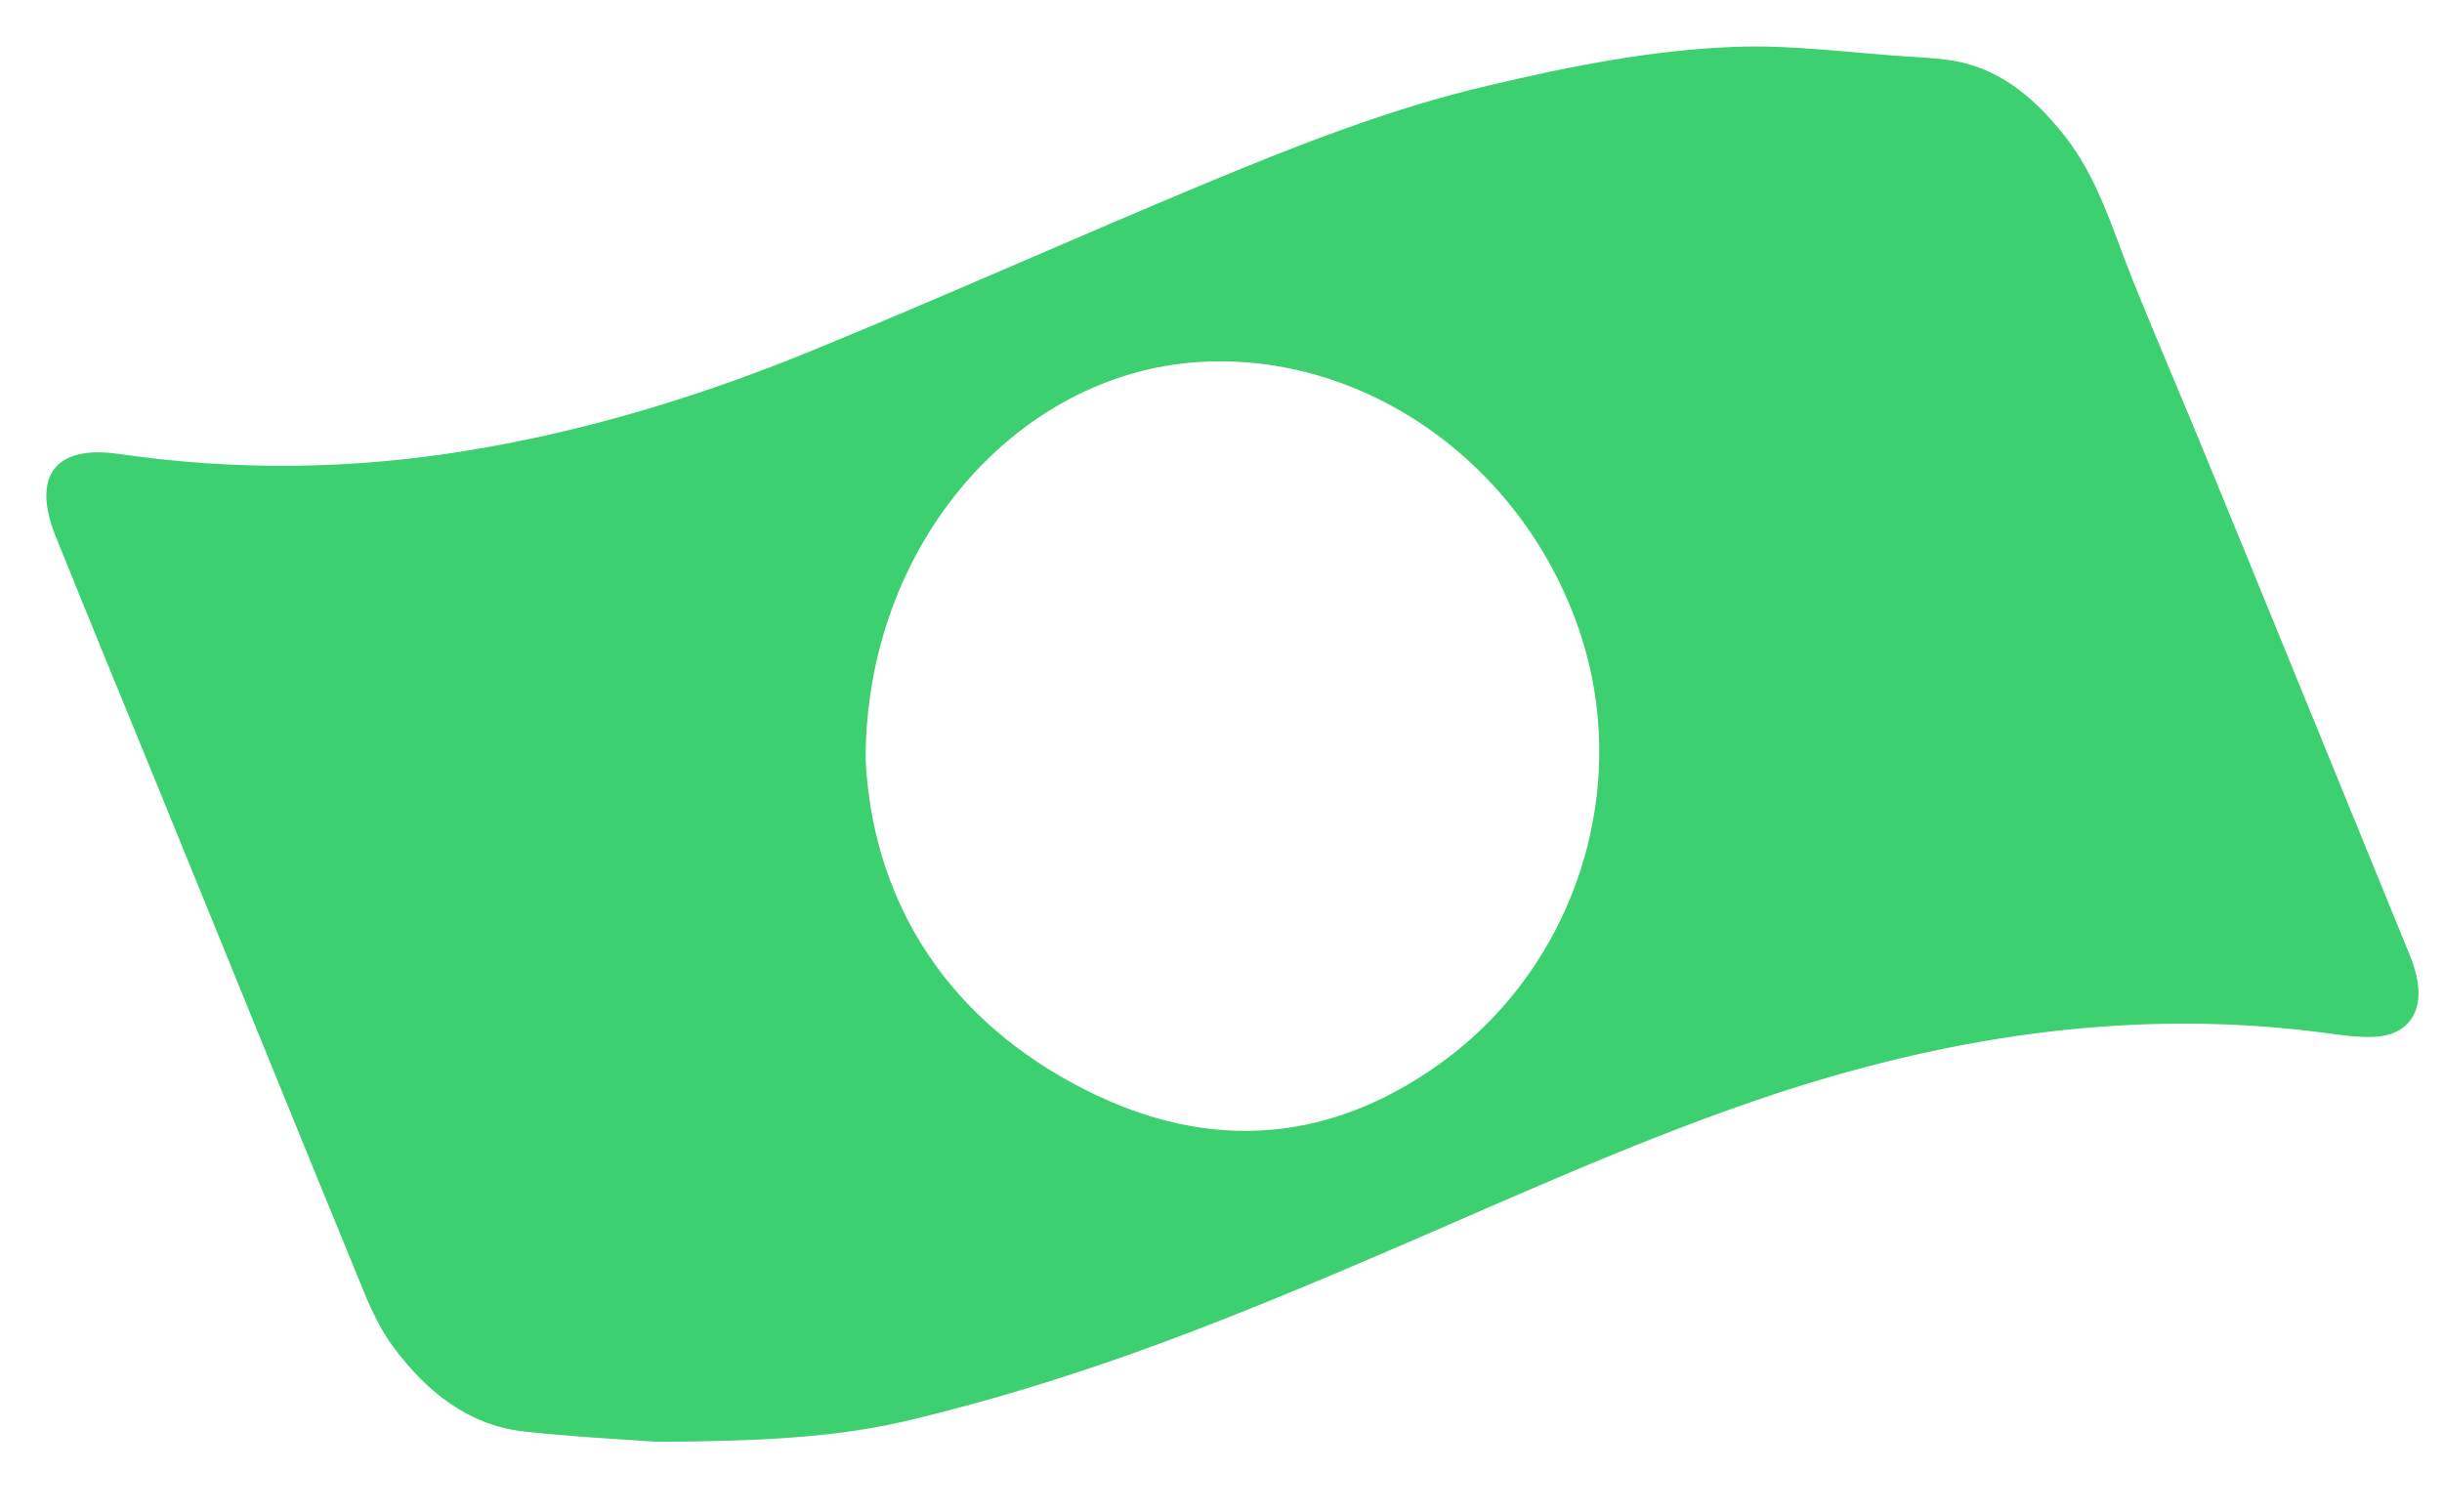 <svg width="21" height="13" viewBox="0 0 21 13" fill="none" xmlns="http://www.w3.org/2000/svg">
<path d="M5.652 12.4C5.409 12.381 4.951 12.36 4.498 12.31C4.025 12.254 3.671 11.969 3.39 11.594C3.282 11.451 3.2 11.282 3.131 11.113C2.522 9.632 1.921 8.144 1.314 6.66C1.035 5.979 0.756 5.3 0.48 4.616C0.27 4.095 0.472 3.826 1.015 3.903C2.01 4.048 3.003 4.04 3.996 3.879C5.046 3.71 6.059 3.398 7.042 2.991C8.158 2.532 9.261 2.038 10.377 1.573C11.171 1.243 11.972 0.928 12.811 0.733C13.507 0.569 14.209 0.429 14.92 0.403C15.406 0.384 15.898 0.453 16.387 0.485C16.504 0.493 16.625 0.498 16.742 0.514C17.177 0.569 17.487 0.831 17.753 1.166C18.04 1.528 18.165 1.969 18.334 2.392C18.554 2.941 18.79 3.483 19.012 4.029C19.583 5.419 20.149 6.811 20.717 8.2C20.75 8.279 20.779 8.366 20.791 8.451C20.832 8.72 20.694 8.9 20.43 8.916C20.295 8.924 20.159 8.905 20.023 8.887C18.406 8.667 16.834 8.895 15.291 9.399C14.127 9.782 13.013 10.297 11.887 10.78C11.191 11.079 10.49 11.37 9.778 11.626C9.151 11.85 8.514 12.046 7.869 12.202C7.216 12.365 6.538 12.394 5.652 12.4ZM7.444 6.531C7.5 7.685 8.081 8.699 9.233 9.32C10.305 9.901 11.378 9.872 12.389 9.143C13.558 8.3 14.042 6.766 13.579 5.416C13.09 3.984 11.736 3.028 10.318 3.113C8.754 3.205 7.444 4.676 7.444 6.531Z" fill="#3CD070"/>
</svg>
